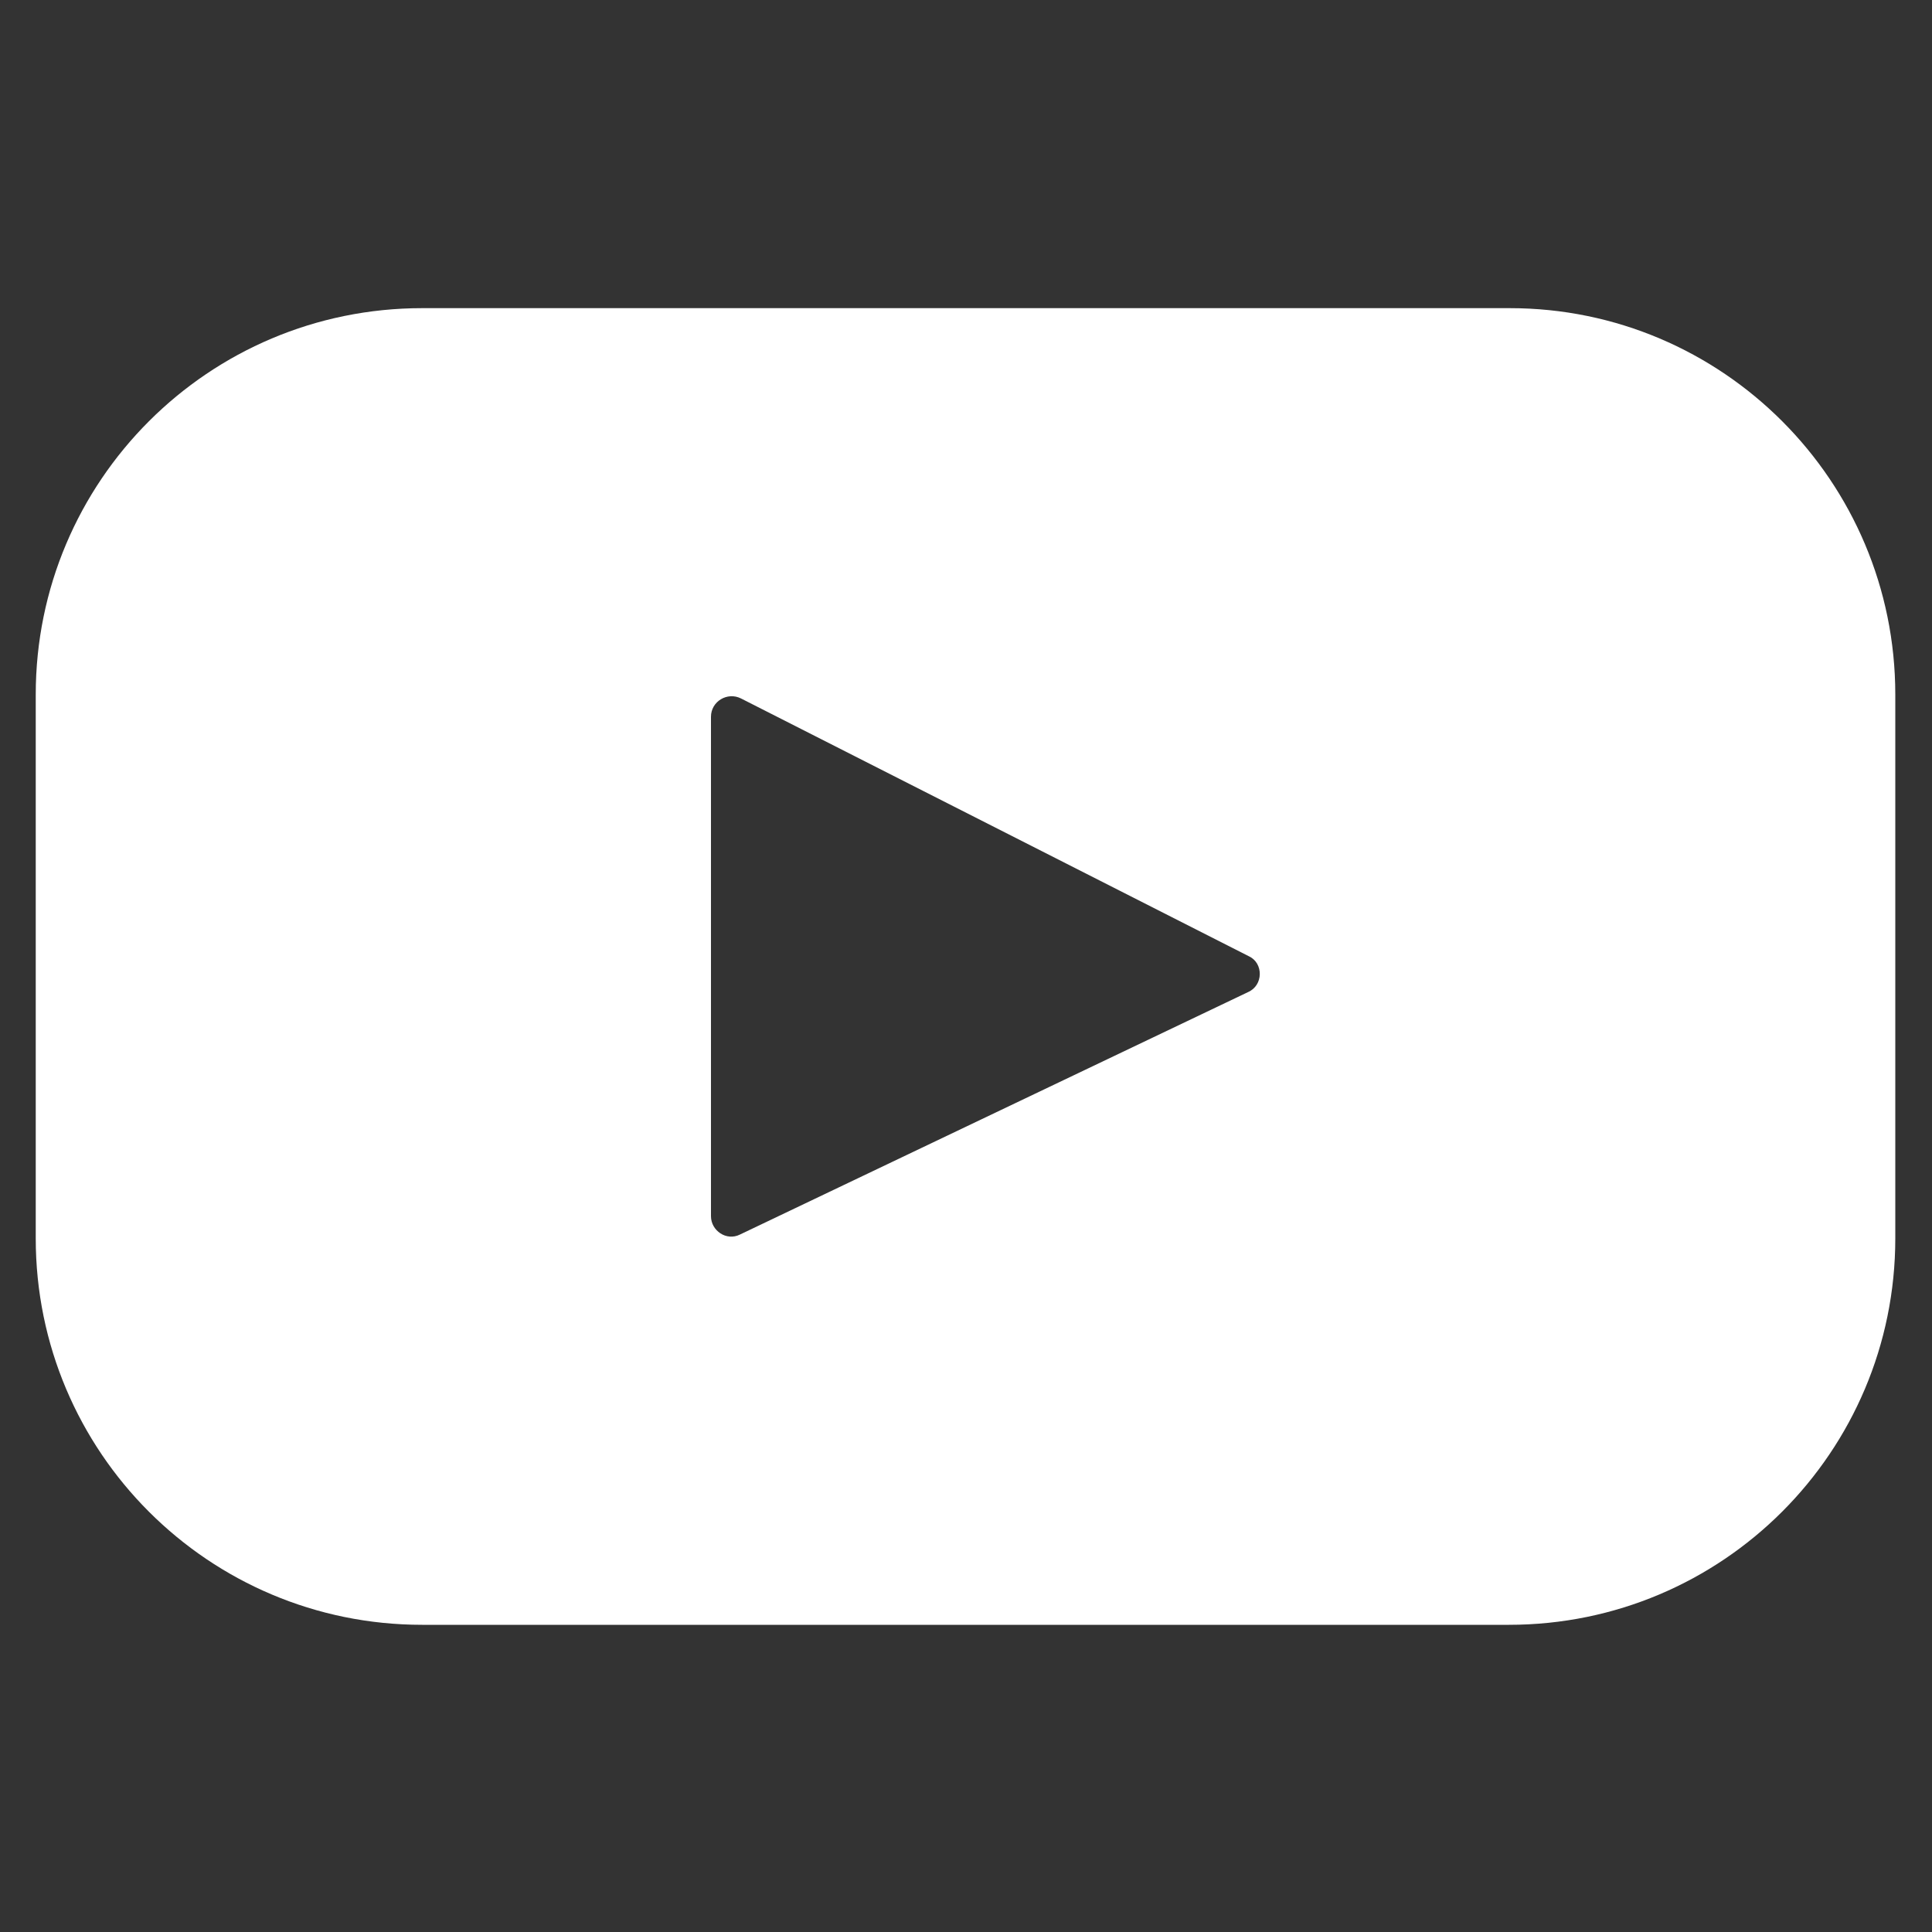 <?xml version="1.0" encoding="utf-8"?>
<!-- Generator: Adobe Illustrator 19.2.1, SVG Export Plug-In . SVG Version: 6.00 Build 0)  -->
<svg version="1.1" id="Layer_1" xmlns="http://www.w3.org/2000/svg" xmlns:xlink="http://www.w3.org/1999/xlink" x="0px" y="0px"
	 viewBox="0 0 200 200" style="enable-background:new 0 0 200 200;" xml:space="preserve">
<rect x="0" y="0" width="200" height="200" fill="#333333" stroke="none"/>
<style type="text/css">
	.st0{fill:#756B6A;}
	.st1{fill:#FFFFFF;}
</style>
<path class="st1" d="M156.3,31.9H43.7c-22.1,0-40,17.9-40,40v56.3c0,22.1,17.9,40,40,40h112.5c22.1,0,40-17.9,40-40V71.9
	C196.2,49.8,178.3,31.9,156.3,31.9z M129.2,102.7l-52.6,25.1c-1.4,0.7-3-0.4-3-1.9V74.2c0-1.6,1.7-2.6,3.1-1.9l52.6,26.7
	C130.8,99.7,130.8,102,129.2,102.7z"/>
</svg>

